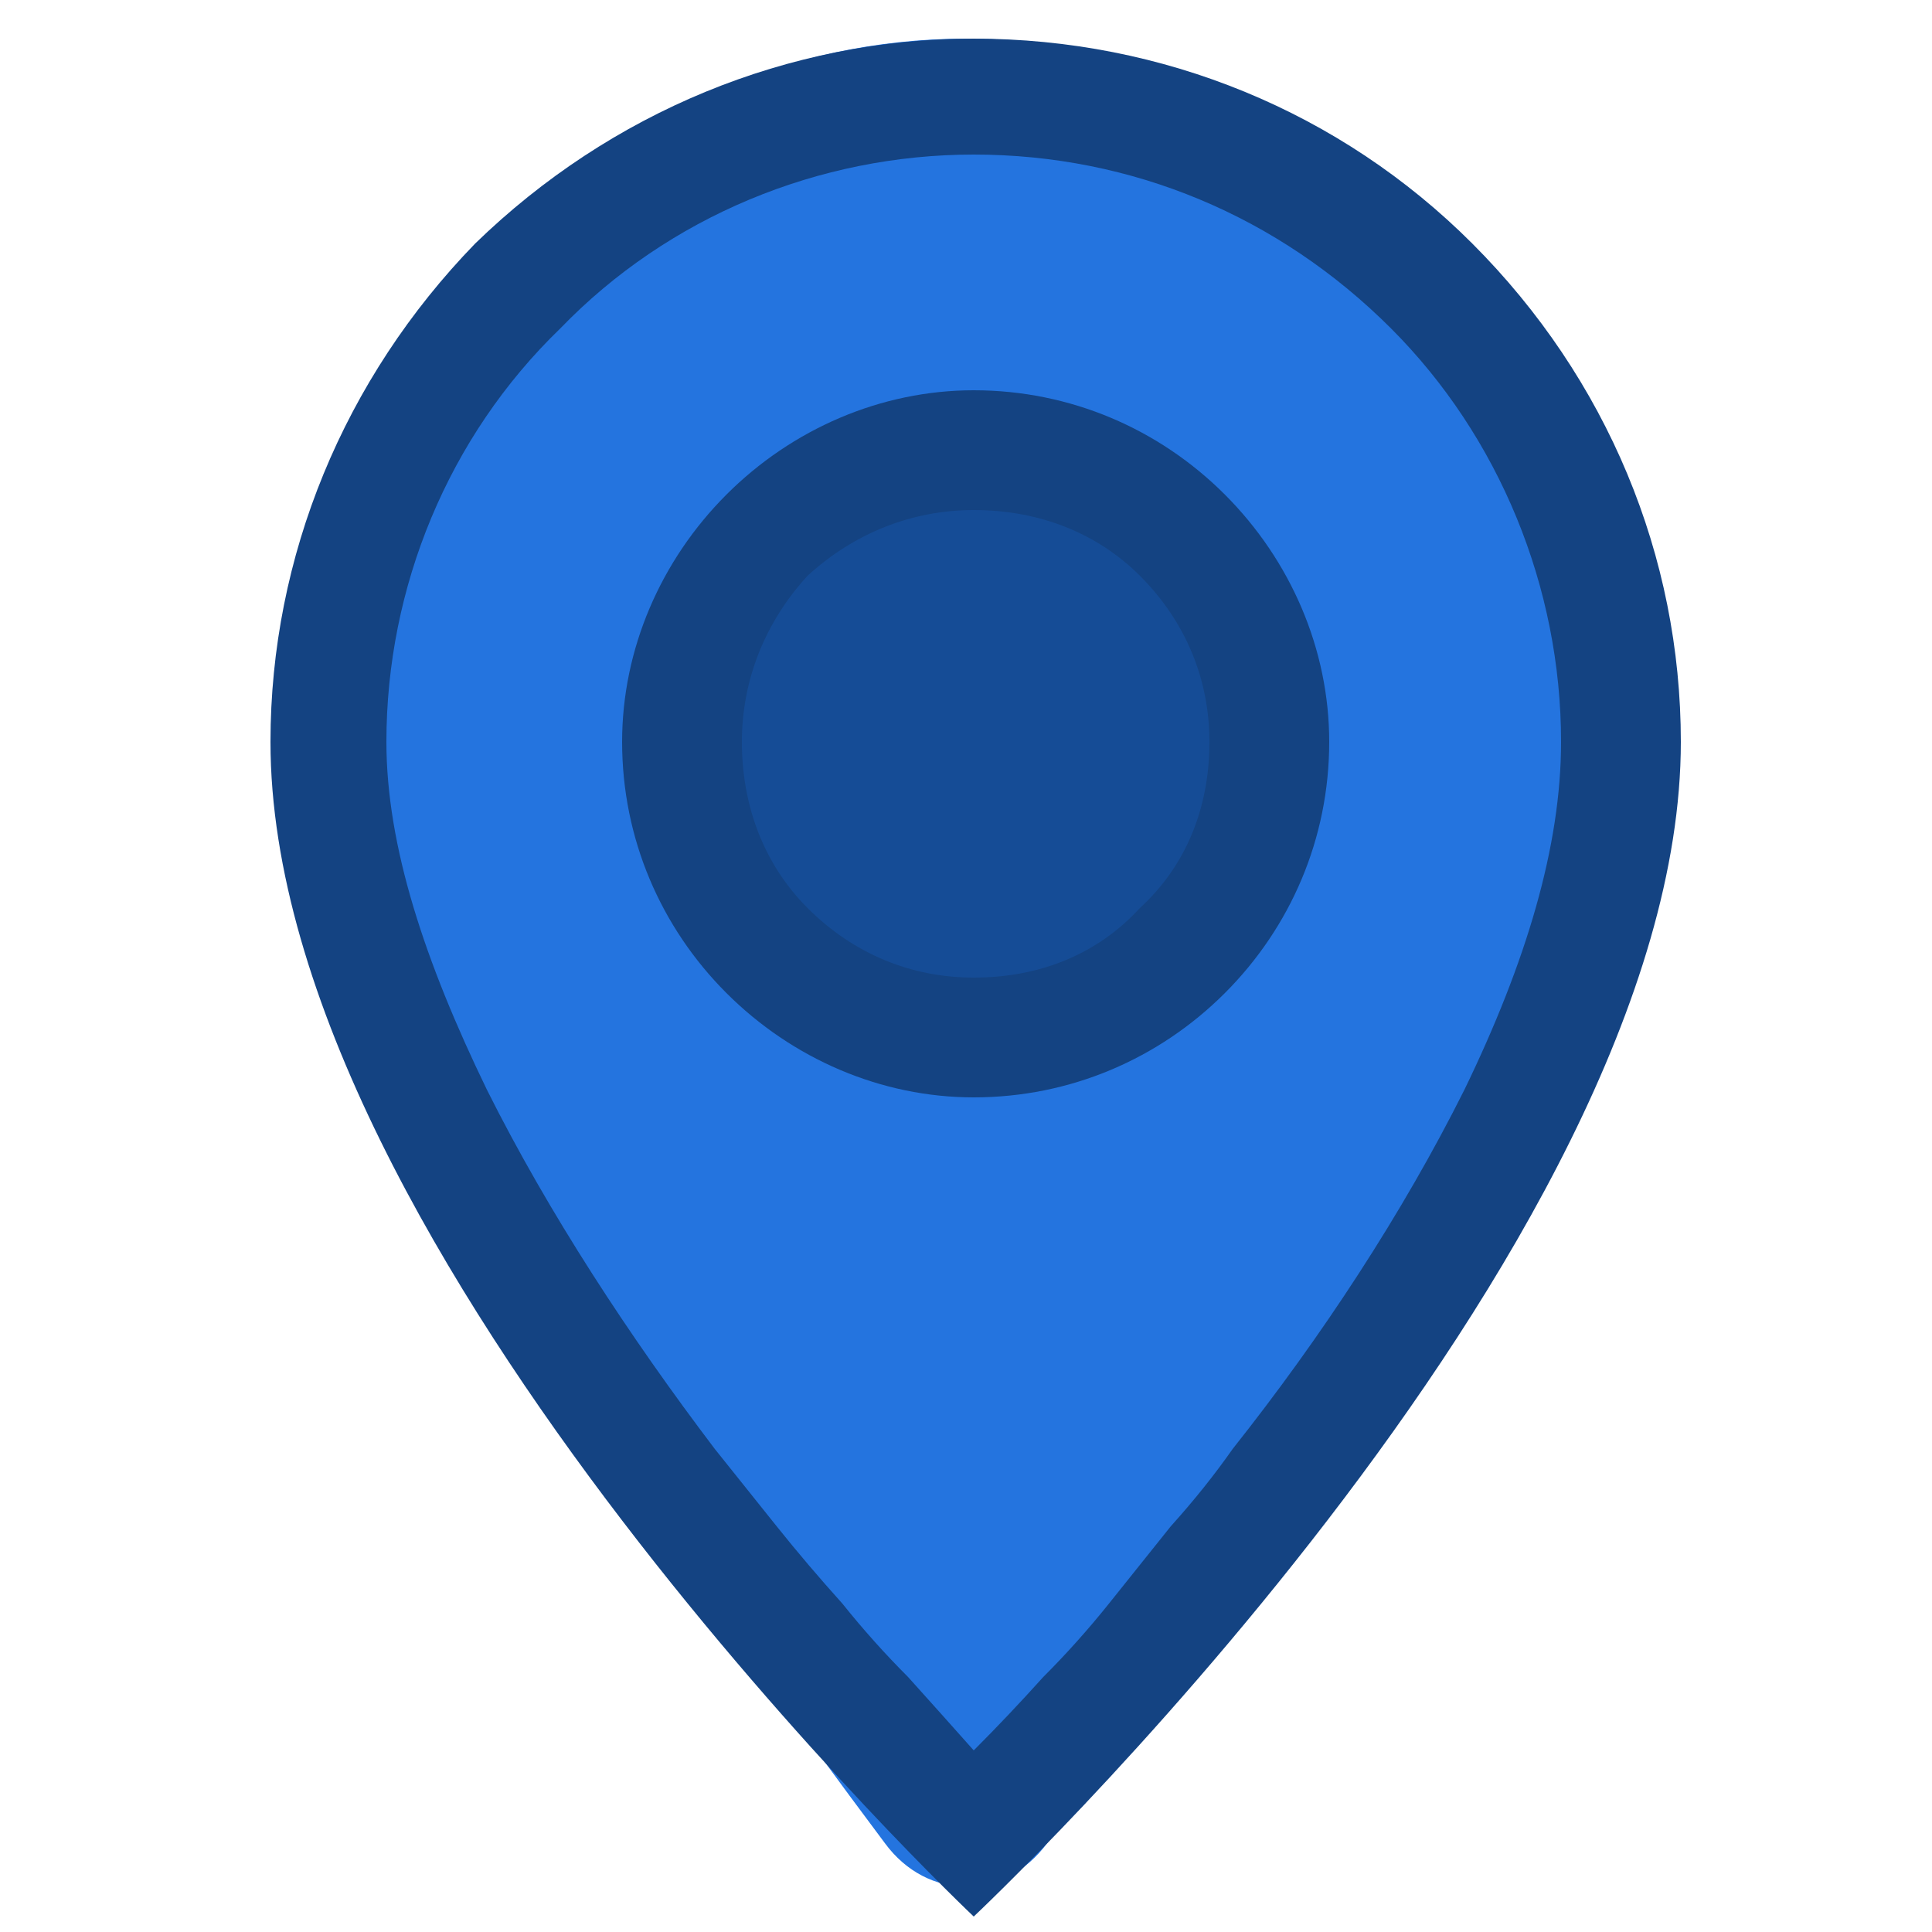 <svg version="1.2" xmlns="http://www.w3.org/2000/svg" viewBox="0 0 50 50" width="50" height="50">
	<title>geo-alt</title>
	<style>
		.s0 { fill: #2474df } 
		.s1 { fill: #144382 } 
		.s2 { fill: #154c96 } 
	</style>
	<path id="Layer 1" class="s0" d="m42 19c0 8.2-10.4 22.7-14.9 28.7-1.1 1.5-3.1 1.5-4.2 0-4.5-6-14.9-20.5-14.9-28.7 0-9.9 7.6-18 17-18 9.4 0 17 8.1 17 18z"/>
	<path class="s1" d="m25.2 49.6c0 0 18.3-17.2 18.3-30.4 0-4.8-1.9-9.4-5.4-12.9-3.4-3.4-8-5.3-12.9-5.3-4.8 0-9.4 1.9-12.9 5.3-3.4 3.5-5.3 8.1-5.3 12.9 0 13.2 18.2 30.4 18.2 30.4zm12.7-21.4c-1.6 3.2-3.7 6.4-6 9.3q-0.7 1-1.6 2-0.8 1-1.6 2-0.8 1-1.7 1.9-0.9 1-1.8 1.9-0.8-0.9-1.7-1.9-0.9-0.9-1.7-1.9-0.9-1-1.7-2-0.8-1-1.6-2c-2.2-2.9-4.3-6.1-5.9-9.3-1.6-3.3-2.6-6.3-2.6-9 0-4 1.6-7.9 4.5-10.7 2.8-2.9 6.7-4.5 10.7-4.5 4.1 0 7.9 1.6 10.8 4.5 2.8 2.8 4.4 6.7 4.4 10.7 0 2.7-0.9 5.7-2.5 9z"/>
	<path id="Layer 2" class="s2" d="m25 26c1.9 0 3.7-0.7 5-1.9 1.3-1.3 2-2.9 2-4.6 0-1.7-0.7-3.4-2-4.6-1.3-1.2-3.1-1.9-5-1.9-1.8 0-3.6 0.7-4.9 1.9-1.4 1.2-2.1 2.9-2.1 4.6 0 1.7 0.7 3.3 2.1 4.6 1.3 1.2 3.1 1.9 4.9 1.9z"/>
	<path class="s1" d="m25.2 28.4c2.5 0 4.8-1 6.5-2.7 1.7-1.7 2.7-4 2.7-6.5 0-2.4-1-4.7-2.7-6.4-1.7-1.7-4-2.7-6.5-2.7-2.4 0-4.7 1-6.4 2.7-1.7 1.7-2.7 4-2.7 6.4 0 2.5 1 4.8 2.7 6.5 1.7 1.7 4 2.7 6.4 2.7zm0-3.1c-1.6 0-3.1-0.6-4.3-1.8-1.1-1.1-1.7-2.6-1.7-4.3 0-1.6 0.6-3.1 1.7-4.3 1.2-1.1 2.7-1.7 4.3-1.7 1.7 0 3.2 0.6 4.3 1.7 1.2 1.2 1.8 2.7 1.8 4.3 0 1.7-0.6 3.2-1.8 4.3-1.1 1.2-2.6 1.8-4.3 1.8z"/>
</svg>